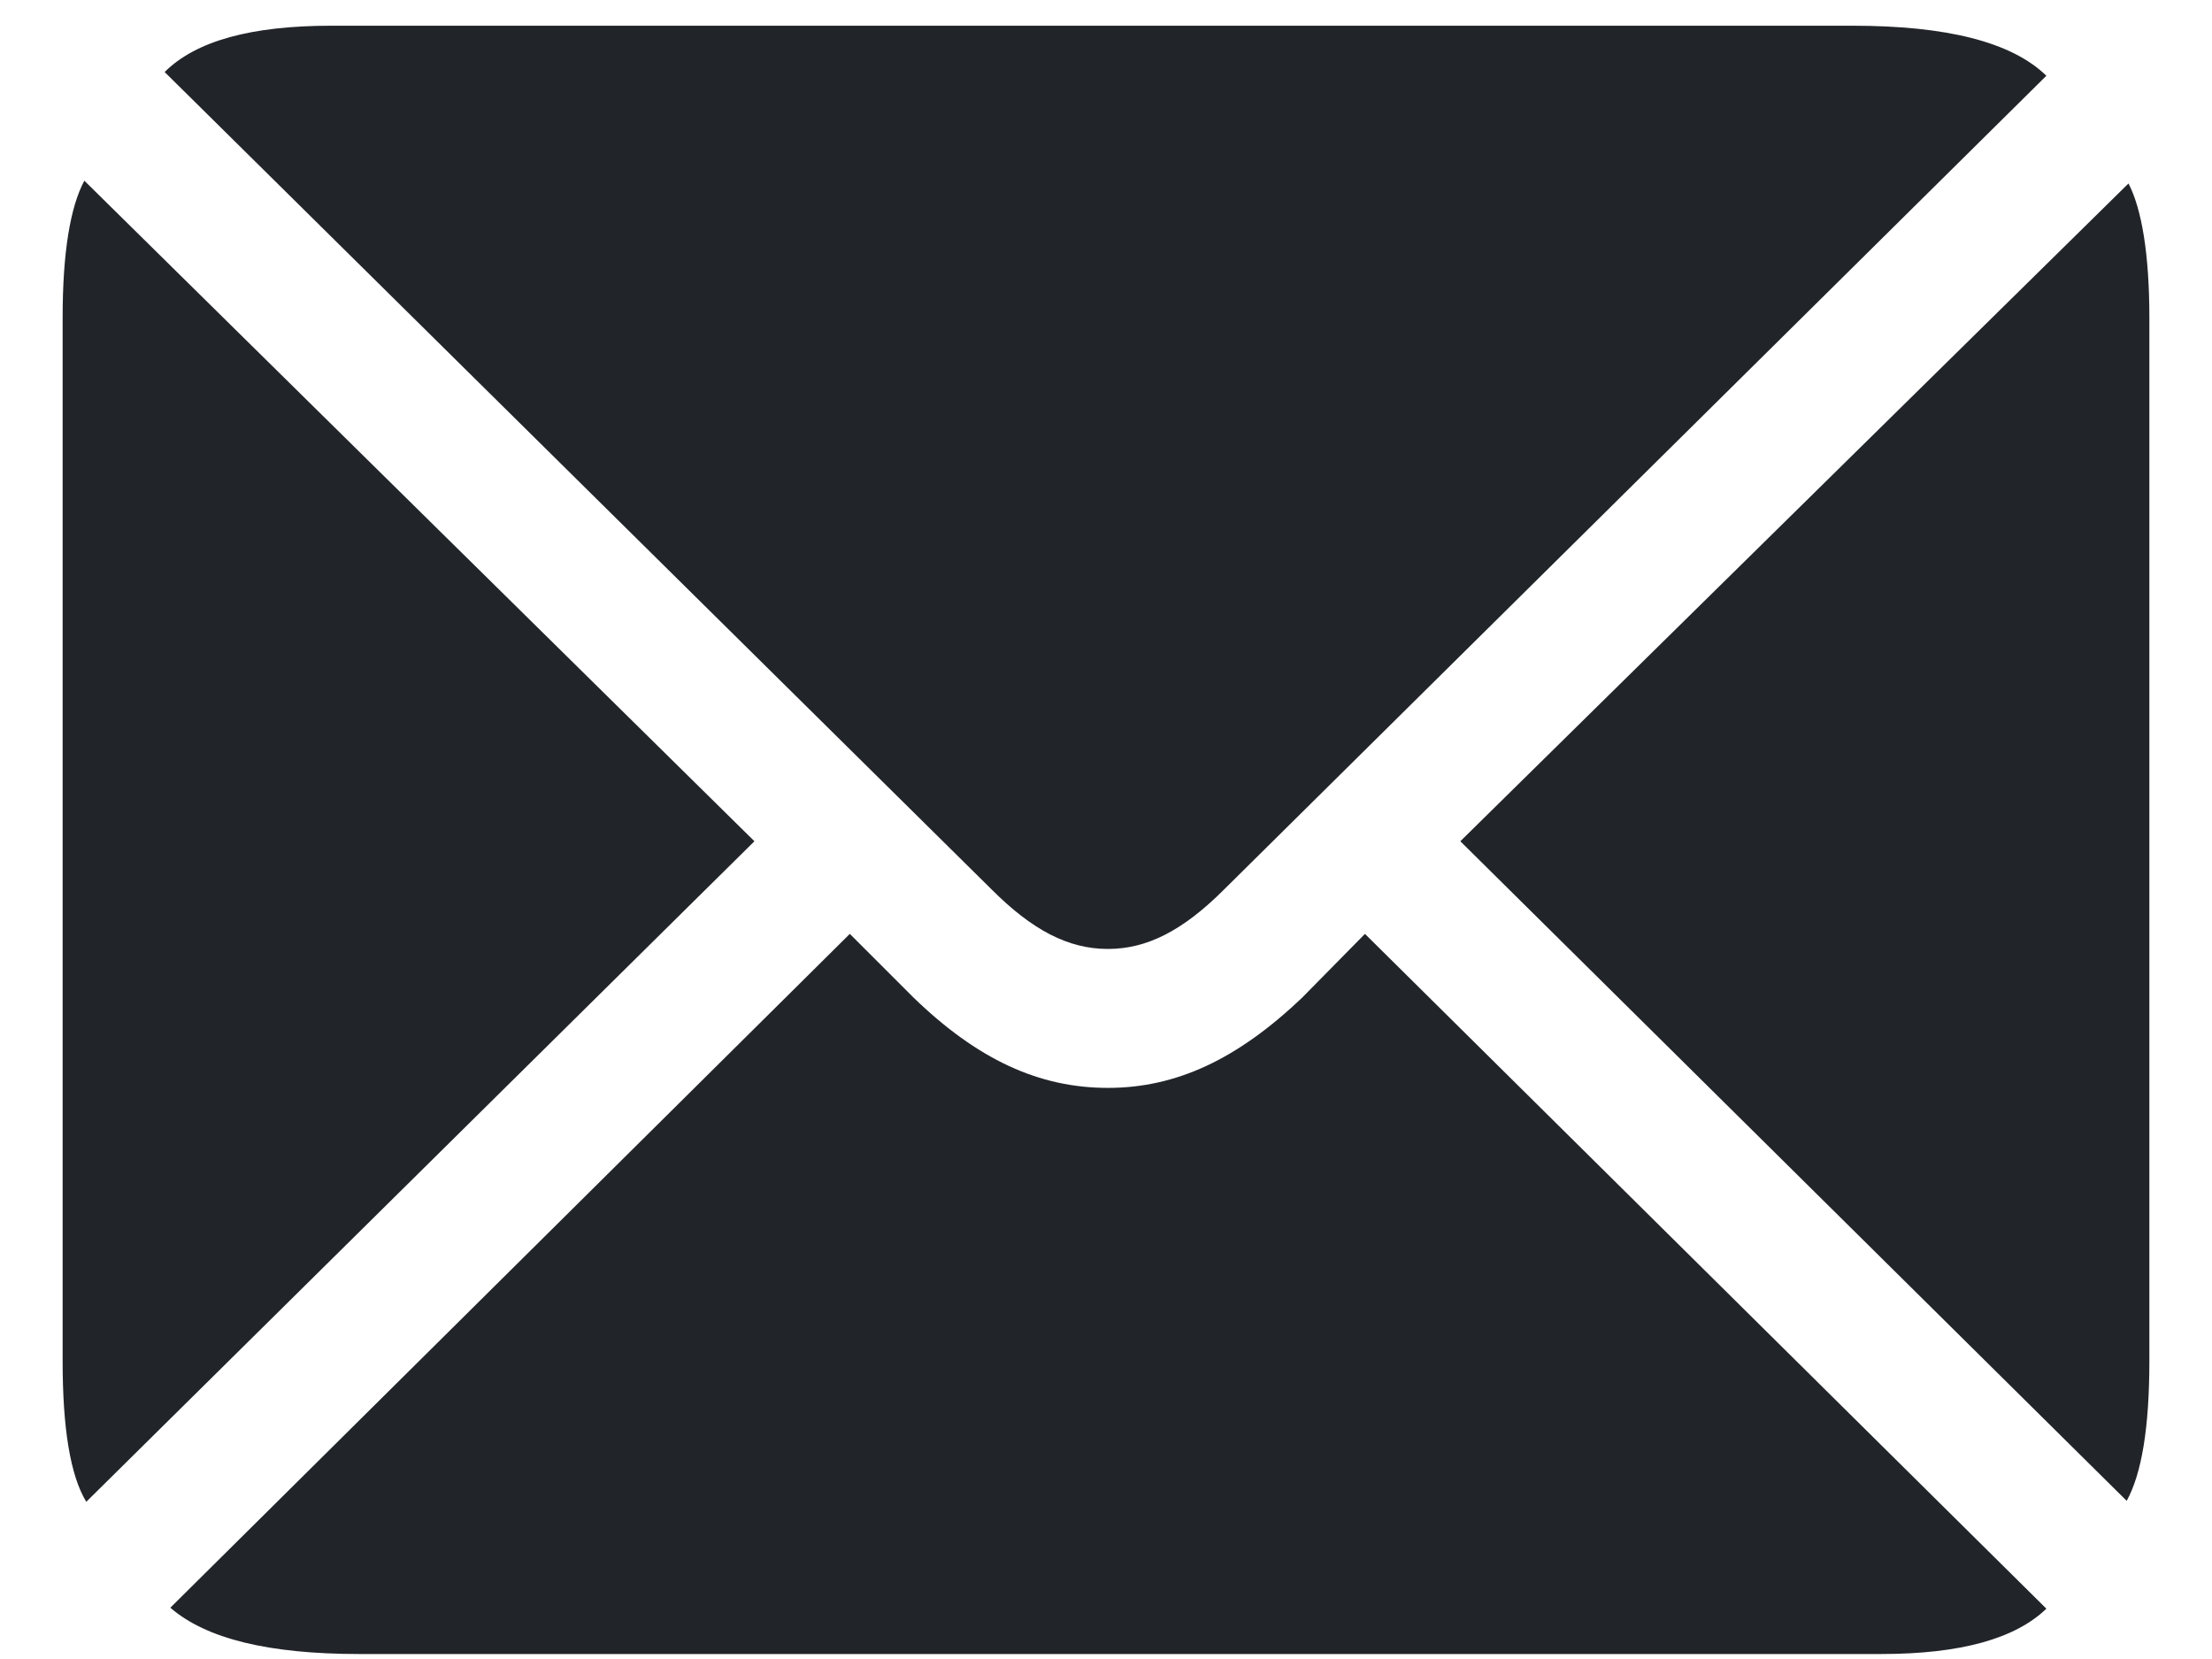 <svg width="16" height="12" viewBox="0 0 16 12" fill="none" xmlns="http://www.w3.org/2000/svg">
<path d="M8.014 6.864C8.294 6.864 8.554 6.734 8.854 6.434L14.802 0.548C14.549 0.302 14.077 0.186 13.4 0.186H2.395C1.82 0.186 1.417 0.295 1.191 0.521L7.173 6.434C7.467 6.728 7.727 6.864 8.014 6.864ZM0.624 10.863L5.457 6.085L0.61 1.307C0.508 1.498 0.453 1.826 0.453 2.298V9.845C0.453 10.33 0.508 10.672 0.624 10.863ZM15.383 10.856C15.492 10.658 15.547 10.323 15.547 9.845V2.298C15.547 1.84 15.492 1.512 15.396 1.327L10.563 6.085L15.383 10.856ZM2.6 11.964H13.605C14.18 11.964 14.576 11.854 14.802 11.636L9.873 6.755L9.422 7.213C8.95 7.664 8.506 7.869 8.014 7.869C7.515 7.869 7.07 7.664 6.605 7.213L6.147 6.755L1.232 11.629C1.492 11.854 1.943 11.964 2.6 11.964Z" fill="#212529"/>
</svg>
